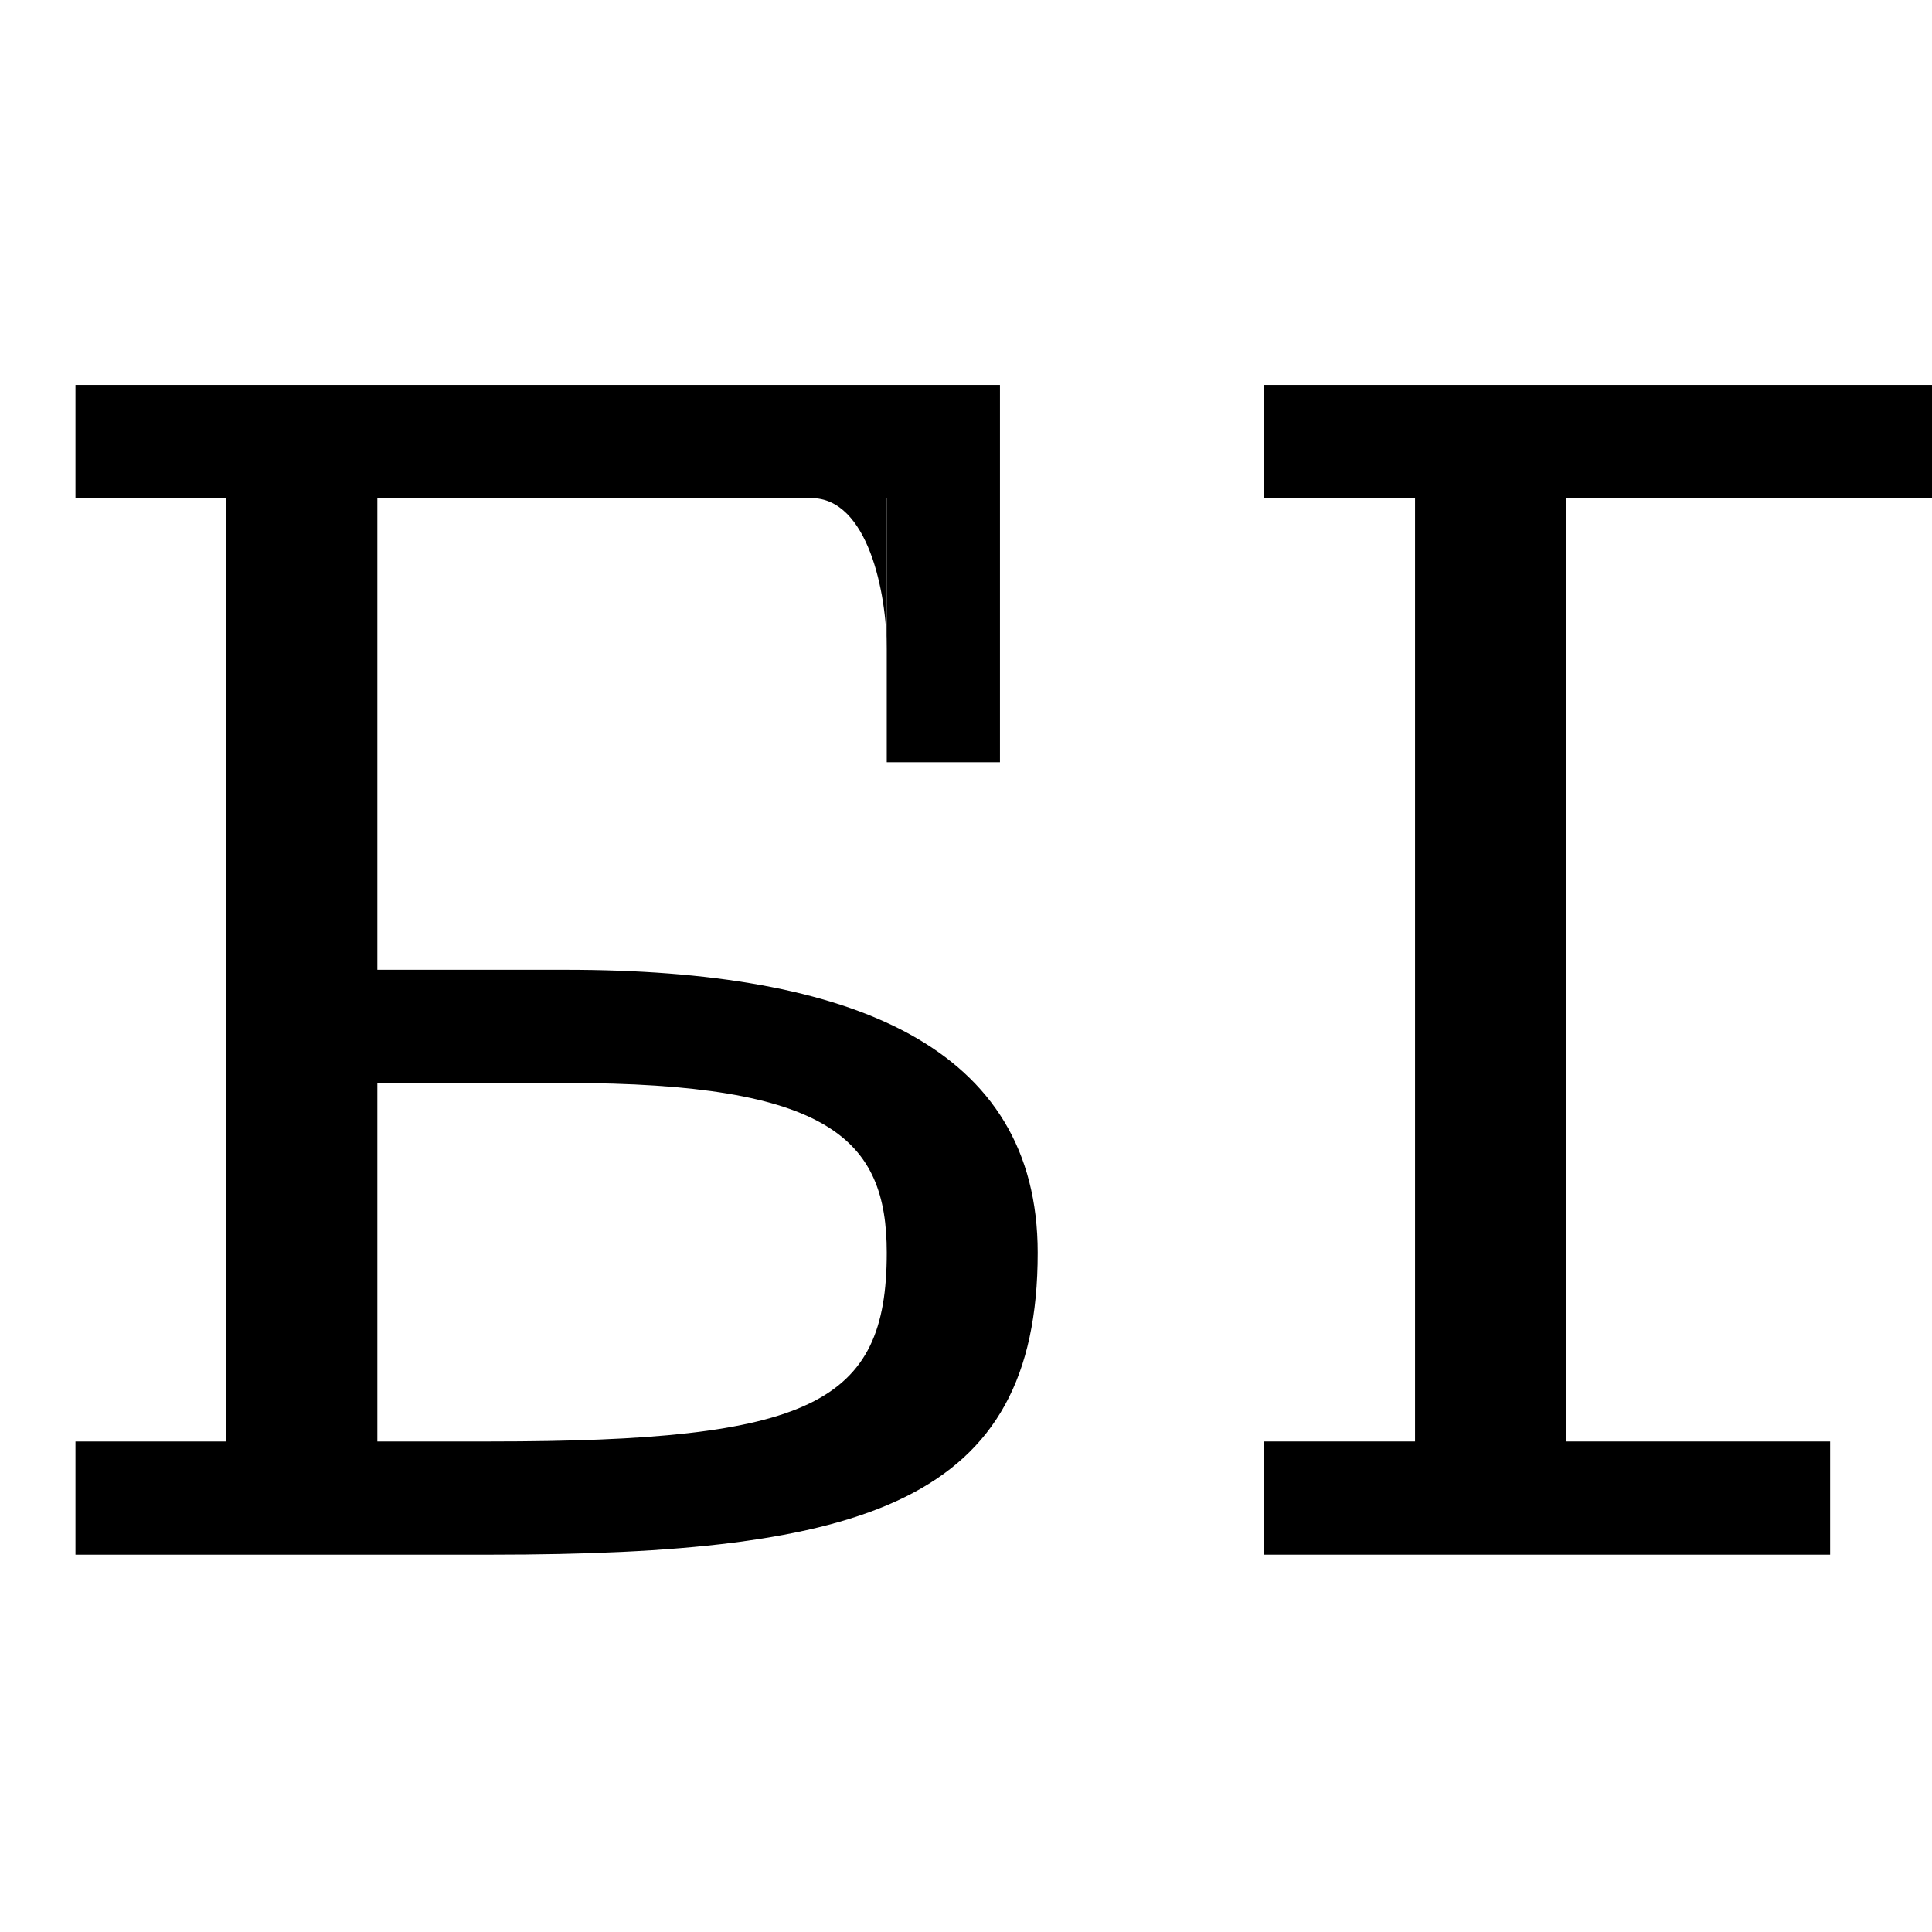 <?xml version="1.0" encoding="UTF-8" standalone="no"?>
<!-- Created with Inkscape (http://www.inkscape.org/) -->

<svg
   width="1024"
   height="1024"
   viewBox="0 0 1024 1024"
   version="1.1"
   id="svg8"
   inkscape:version="1.1.2 (b8e25be833, 2022-02-05)"
   sodipodi:docname="L Orelega Upper Cyrillic.svg"
   inkscape:export-filename="D:\Documents\Orelega\svg\Orelega cyrillic draft.png"
   inkscape:export-xdpi="24"
   inkscape:export-ydpi="24"
   xmlns:inkscape="http://www.inkscape.org/namespaces/inkscape"
   xmlns:sodipodi="http://sodipodi.sourceforge.net/DTD/sodipodi-0.dtd"
   xmlns:xlink="http://www.w3.org/1999/xlink"
   xmlns="http://www.w3.org/2000/svg"
   xmlns:svg="http://www.w3.org/2000/svg"
   xmlns:rdf="http://www.w3.org/1999/02/22-rdf-syntax-ns#"
   xmlns:cc="http://creativecommons.org/ns#"
   xmlns:dc="http://purl.org/dc/elements/1.1/">
  <defs
     id="defs2" />
  <sodipodi:namedview
     id="base"
     pagecolor="#ffffff"
     bordercolor="#666666"
     borderopacity="1.0"
     inkscape:pageopacity="0.0"
     inkscape:pageshadow="2"
     inkscape:zoom="0.088388348"
     inkscape:cx="8490.9382"
     inkscape:cy="271.529"
     inkscape:document-units="px"
     inkscape:current-layer="layer11"
     showgrid="true"
     units="px"
     inkscape:pagecheckerboard="false"
     borderlayer="true"
     gridtolerance="10"
     inkscape:snap-smooth-nodes="false"
     inkscape:snap-text-baseline="true"
     inkscape:snap-page="true"
     showguides="true"
     inkscape:guide-bbox="true"
     inkscape:object-nodes="true"
     inkscape:object-paths="false"
     inkscape:snap-global="true"
     inkscape:snap-intersection-paths="true"
     inkscape:lockguides="true"
     showborder="false"
     inkscape:window-width="1920"
     inkscape:window-height="1027"
     inkscape:window-x="-8"
     inkscape:window-y="-8"
     inkscape:window-maximized="1">
    <inkscape:grid
       type="xygrid"
       id="grid4131"
       empspacing="4"
       spacingx="10"
       spacingy="10"
       color="#ffffff"
       opacity="0.263"
       empcolor="#ffffff"
       empopacity="0.624" />
    <sodipodi:guide
       position="15825.17,820"
       orientation="0,1"
       id="guide979"
       inkscape:locked="true" />
    <sodipodi:guide
       position="13510,200"
       orientation="0,1"
       id="guide983"
       inkscape:locked="true" />
    <sodipodi:guide
       position="13120,120"
       orientation="0,1"
       id="guide985"
       inkscape:locked="true" />
    <sodipodi:guide
       position="0,40"
       orientation="0,1"
       id="guide987"
       inkscape:locked="true" />
    <sodipodi:guide
       position="2710,820"
       orientation="0,1"
       id="guide1028"
       inkscape:locked="true" />
    <sodipodi:guide
       position="0,0"
       orientation="0,1"
       id="guide1030"
       inkscape:locked="true" />
    <sodipodi:guide
       position="9460,660"
       orientation="0,1"
       id="guide1122"
       inkscape:locked="true" />
    <sodipodi:guide
       position="4810,860"
       orientation="0,1"
       id="guide1263"
       inkscape:locked="true" />
    <sodipodi:guide
       position="9200,520"
       orientation="0,1"
       id="guide1490"
       inkscape:locked="true" />
    <sodipodi:guide
       position="280,440"
       orientation="0,1"
       id="guide1871"
       inkscape:locked="true" />
    <sodipodi:guide
       position="7220,740"
       orientation="0.89,-0.455"
       id="guide2166"
       inkscape:locked="true" />
  </sodipodi:namedview>
  <g
     inkscape:groupmode="layer"
     id="layer11"
     inkscape:label="Orelega upper cyrillic light"
     style="display:inline">
    <rect
       style="display:inline;vector-effect:none;fill:#000000;fill-opacity:1;fill-rule:nonzero;stroke:none;stroke-width:4.039;stroke-linecap:butt;stroke-linejoin:round;stroke-miterlimit:4;stroke-dasharray:none;stroke-dashoffset:0;stroke-opacity:1;paint-order:stroke fill markers"
       id="rect2092-0"
       width="80"
       height="519.921"
       x="120"
       y="254" />
    <path
       sodipodi:nodetypes="ccsssccsssc"
       inkscape:connector-curvature="0"
       id="path2096-8"
       d="m 156.887,514 v 60 H 300 c 140,0 170,30 170,90 0,80 -40,100 -210,100 H 40 v 60 H 260 C 458.714,824 550,796.054 550,664 550,554.768 451.862,514 300,514 Z"
       style="display:inline;vector-effect:none;fill:#000000;fill-opacity:1;fill-rule:nonzero;stroke:none;stroke-width:9.238;stroke-linecap:round;stroke-linejoin:round;stroke-miterlimit:4;stroke-dasharray:none;stroke-dashoffset:0;stroke-opacity:1;paint-order:stroke fill markers" />
    <rect
       style="display:inline;vector-effect:none;fill:#000000;fill-opacity:1;fill-rule:nonzero;stroke:none;stroke-width:4.039;stroke-linecap:butt;stroke-linejoin:round;stroke-miterlimit:4;stroke-dasharray:none;stroke-dashoffset:0;stroke-opacity:1;paint-order:stroke fill markers"
       id="rect2092-0-4"
       width="80"
       height="519.921"
       x="7560"
       y="250" />
    <path
       sodipodi:nodetypes="csccscc"
       inkscape:connector-curvature="0"
       id="path2096-8-7"
       d="m 7809.306,524 c 0,80 -35.875,110 -130,110 h -80 v 60 h 80 c 111.21,0 210,-37.946 210,-170 z"
       style="display:inline;vector-effect:none;fill:#000000;fill-opacity:1;fill-rule:nonzero;stroke:none;stroke-width:9.238;stroke-linecap:round;stroke-linejoin:round;stroke-miterlimit:4;stroke-dasharray:none;stroke-dashoffset:0;stroke-opacity:1;paint-order:stroke fill markers" />
    <rect
       style="display:inline;vector-effect:none;fill:#000000;fill-opacity:1;fill-rule:nonzero;stroke:none;stroke-width:4.039;stroke-linecap:butt;stroke-linejoin:round;stroke-miterlimit:4;stroke-dasharray:none;stroke-dashoffset:0;stroke-opacity:1;paint-order:stroke fill markers"
       id="rect2164-9"
       width="80"
       height="519.921"
       x="750"
       y="254" />
    <path
       style="display:inline;vector-effect:none;fill:#000000;fill-opacity:1;fill-rule:nonzero;stroke:none;stroke-width:4;stroke-linecap:butt;stroke-linejoin:round;stroke-miterlimit:4;stroke-dasharray:none;stroke-dashoffset:0;stroke-opacity:1;paint-order:stroke fill markers"
       d="m 670,204 v 60 h 410 v 140 h 60 V 204 Z m 0,560 v 60 h 300 v -60 z"
       id="path2168-9"
       inkscape:connector-curvature="0"
       sodipodi:nodetypes="cccccccccccc" />
    <path
       style="display:inline;vector-effect:none;fill:#000000;fill-opacity:1;fill-rule:nonzero;stroke:none;stroke-width:9.238;stroke-linecap:round;stroke-linejoin:round;stroke-miterlimit:4;stroke-dasharray:none;stroke-dashoffset:0;stroke-opacity:1;paint-order:stroke fill markers"
       d="m 1040,264 c 30,0 40,50.186 40,80 v -80 z"
       id="path2177-7"
       inkscape:connector-curvature="0" />
    <rect
       style="display:inline;vector-effect:none;fill:#000000;fill-opacity:1;fill-rule:nonzero;stroke:none;stroke-width:4.039;stroke-linecap:butt;stroke-linejoin:round;stroke-miterlimit:4;stroke-dasharray:none;stroke-dashoffset:0;stroke-opacity:1;paint-order:stroke fill markers"
       id="rect2164-9-2"
       width="80"
       height="519.921"
       x="15860"
       y="254" />
    <path
       style="display:inline;vector-effect:none;fill:#000000;fill-opacity:1;fill-rule:nonzero;stroke:none;stroke-width:4;stroke-linecap:butt;stroke-linejoin:round;stroke-miterlimit:4;stroke-dasharray:none;stroke-dashoffset:0;stroke-opacity:1;paint-order:stroke fill markers"
       d="m 15780,764 v 60 h 300 v -60 z"
       id="path6431" />
    <path
       style="display:inline;vector-effect:none;fill:#000000;fill-opacity:1;fill-rule:nonzero;stroke:none;stroke-width:4;stroke-linecap:butt;stroke-linejoin:round;stroke-miterlimit:4;stroke-dasharray:none;stroke-dashoffset:0;stroke-opacity:1;paint-order:stroke fill markers"
       d="m 15780,264 v -60 h 410 v -140 h 60 v 200 z"
       id="path2168-9-9" />
    <path
       style="display:inline;vector-effect:none;fill:#000000;fill-opacity:1;fill-rule:nonzero;stroke:none;stroke-width:9.238;stroke-linecap:round;stroke-linejoin:round;stroke-miterlimit:4;stroke-dasharray:none;stroke-dashoffset:0;stroke-opacity:1;paint-order:stroke fill markers"
       d="m 16150,204 c 30,0 40,-50.186 40,-80 v 80 z"
       id="path2177-7-3"
       inkscape:connector-curvature="0" />
    <rect
       y="264"
       x="1680"
       height="519.921"
       width="80"
       id="rect2359-0"
       style="display:inline;vector-effect:none;fill:#000000;fill-opacity:1;fill-rule:nonzero;stroke:none;stroke-width:4.039;stroke-linecap:butt;stroke-linejoin:round;stroke-miterlimit:4;stroke-dasharray:none;stroke-dashoffset:0;stroke-opacity:1;paint-order:stroke fill markers" />
    <path
       sodipodi:nodetypes="cccccccccccccc"
       inkscape:connector-curvature="0"
       id="path2361-3"
       d="m 1250,764 v 180 h 60 V 824 h 480 v 120 h 60 V 764 Z m 70,-560 v 60 h 440 v -60 z"
       style="display:inline;vector-effect:none;fill:#000000;fill-opacity:1;fill-rule:nonzero;stroke:none;stroke-width:4;stroke-linecap:butt;stroke-linejoin:round;stroke-miterlimit:4;stroke-dasharray:none;stroke-dashoffset:0;stroke-opacity:1;paint-order:stroke fill markers" />
    <path
       id="path2363-5"
       d="m 1750,824 c 30,0 40,50.186 40,80 v -80 z"
       style="display:inline;vector-effect:none;fill:#000000;fill-opacity:1;fill-rule:nonzero;stroke:none;stroke-width:9.238;stroke-linecap:round;stroke-linejoin:round;stroke-miterlimit:4;stroke-dasharray:none;stroke-dashoffset:0;stroke-opacity:1;paint-order:stroke fill markers"
       inkscape:connector-curvature="0"
       sodipodi:nodetypes="cccc" />
    <path
       sodipodi:nodetypes="ccccc"
       inkscape:connector-curvature="0"
       id="path2361-3-9"
       d="m 8640,824 v 120 h 60 V 764 Z"
       style="display:inline;vector-effect:none;fill:#000000;fill-opacity:1;fill-rule:nonzero;stroke:none;stroke-width:4;stroke-linecap:butt;stroke-linejoin:round;stroke-miterlimit:4;stroke-dasharray:none;stroke-dashoffset:0;stroke-opacity:1;paint-order:stroke fill markers" />
    <path
       id="path2363-5-3"
       d="m 8600,824 c 30,0 40,50.186 40,80 v -80 z"
       style="display:inline;vector-effect:none;fill:#000000;fill-opacity:1;fill-rule:nonzero;stroke:none;stroke-width:9.238;stroke-linecap:round;stroke-linejoin:round;stroke-miterlimit:4;stroke-dasharray:none;stroke-dashoffset:0;stroke-opacity:1;paint-order:stroke fill markers"
       inkscape:connector-curvature="0"
       sodipodi:nodetypes="cccc" />
    <path
       sodipodi:nodetypes="cccc"
       inkscape:connector-curvature="0"
       style="display:inline;vector-effect:none;fill:#000000;fill-opacity:1;fill-rule:nonzero;stroke:none;stroke-width:9.238;stroke-linecap:round;stroke-linejoin:round;stroke-miterlimit:4;stroke-dasharray:none;stroke-dashoffset:0;stroke-opacity:1;paint-order:stroke fill markers"
       d="m 1350,824 c -30,0 -40,50.186 -40,80 v -80 z"
       id="path2365-2" />
    <path
       style="display:inline;vector-effect:none;fill:#000000;fill-opacity:1;fill-rule:nonzero;stroke:none;stroke-width:4;stroke-linecap:butt;stroke-linejoin:round;stroke-miterlimit:4;stroke-dasharray:none;stroke-dashoffset:0;stroke-opacity:1;paint-order:stroke fill markers"
       d="m 40,204 v 60 h 430 v 140 h 60 V 204 Z"
       id="path21200"
       inkscape:connector-curvature="0"
       sodipodi:nodetypes="ccccccc" />
    <rect
       style="display:inline;vector-effect:none;fill:#000000;fill-opacity:1;fill-rule:nonzero;stroke:none;stroke-width:4.039;stroke-linecap:butt;stroke-linejoin:round;stroke-miterlimit:4;stroke-dasharray:none;stroke-dashoffset:0;stroke-opacity:1;paint-order:stroke fill markers"
       id="rect2092-0-8"
       width="80"
       height="519.921"
       x="12120"
       y="254" />
    <path
       sodipodi:nodetypes="ccsssccsssc"
       inkscape:connector-curvature="0"
       id="path2096-8-0"
       d="m 12156.887,514 v 60 H 12300 c 140,0 170,30 170,90 0,80 -40,100 -210,100 h -220 v 60 h 220 c 198.714,0 290,-27.946 290,-160 0,-109.232 -98.138,-150 -250,-150 z"
       style="display:inline;vector-effect:none;fill:#000000;fill-opacity:1;fill-rule:nonzero;stroke:none;stroke-width:9.238;stroke-linecap:round;stroke-linejoin:round;stroke-miterlimit:4;stroke-dasharray:none;stroke-dashoffset:0;stroke-opacity:1;paint-order:stroke fill markers" />
    <path
       style="display:inline;vector-effect:none;fill:#000000;fill-opacity:1;fill-rule:nonzero;stroke:none;stroke-width:4;stroke-linecap:butt;stroke-linejoin:round;stroke-miterlimit:4;stroke-dasharray:none;stroke-dashoffset:0;stroke-opacity:1;paint-order:stroke fill markers"
       d="m 12300,204 v 60 h -340 v 140 h -60 V 204 Z"
       id="path21200-6"
       inkscape:connector-curvature="0"
       sodipodi:nodetypes="ccccccc" />
    <path
       style="display:inline;vector-effect:none;fill:#000000;fill-opacity:1;fill-rule:nonzero;stroke:none;stroke-width:9.238;stroke-linecap:round;stroke-linejoin:round;stroke-miterlimit:4;stroke-dasharray:none;stroke-dashoffset:0;stroke-opacity:1;paint-order:stroke fill markers"
       d="m 430,264 c 30,0 40,50.186 40,80 v -80 z"
       id="path21202"
       inkscape:connector-curvature="0"
       sodipodi:nodetypes="cccc" />
    <path
       style="display:inline;vector-effect:none;fill:#000000;fill-opacity:1;fill-rule:nonzero;stroke:none;stroke-width:9.238;stroke-linecap:round;stroke-linejoin:round;stroke-miterlimit:4;stroke-dasharray:none;stroke-dashoffset:0;stroke-opacity:1;paint-order:stroke fill markers"
       d="m 12000,264 c -30,0 -40,50.186 -40,80 v -80 z"
       id="path21202-1"
       inkscape:connector-curvature="0"
       sodipodi:nodetypes="cccc" />
    <path
       style="display:inline;vector-effect:none;fill:#000000;fill-opacity:1;fill-rule:nonzero;stroke:none;stroke-width:9.238;stroke-linecap:round;stroke-linejoin:round;stroke-miterlimit:4;stroke-dasharray:none;stroke-dashoffset:0;stroke-opacity:1;paint-order:stroke fill markers"
       d="m 1398,764 c 48.744,-101.015 62,-184 62,-340 V 264 h -60 v 160 c 0,136 -20,236 -72,340 z"
       id="path1560-6-7"
       inkscape:connector-curvature="0"
       sodipodi:nodetypes="csccscc" />
    <g
       id="g24205">
      <path
         style="display:inline;vector-effect:none;fill:#000000;fill-opacity:1;fill-rule:nonzero;stroke:none;stroke-width:10.721;stroke-linecap:round;stroke-linejoin:round;stroke-miterlimit:4;stroke-dasharray:none;stroke-dashoffset:0;stroke-opacity:1;paint-order:stroke fill markers"
         d="m 2480,514 v 60 h 120 v -60 z"
         id="path1123-1-4-5"
         inkscape:connector-curvature="0"
         sodipodi:nodetypes="ccccc" />
      <path
         style="display:inline;vector-effect:none;fill:#000000;fill-opacity:1;fill-rule:nonzero;stroke:none;stroke-width:8;stroke-linecap:round;stroke-linejoin:round;stroke-miterlimit:4;stroke-dasharray:none;stroke-dashoffset:0;stroke-opacity:1;paint-order:stroke fill markers"
         d="m 2600,534 c 70,0 140.706,20.672 170,130 22.52,84.047 30,110 46.875,110 33.125,0 43.125,-31.081 52.603,-110 L 2920,669.168 C 2910.625,759.168 2890,834 2808.75,834 2740,834 2711.855,782.884 2680,664 c -17.149,-64 -70,-90 -120,-90"
         id="path1854-3-5"
         inkscape:connector-curvature="0"
         sodipodi:nodetypes="cssccssc" />
      <path
         style="display:inline;vector-effect:none;fill:#000000;fill-opacity:1;fill-rule:nonzero;stroke:none;stroke-width:8;stroke-linecap:round;stroke-linejoin:round;stroke-miterlimit:4;stroke-dasharray:none;stroke-dashoffset:0;stroke-opacity:1;paint-order:stroke fill markers"
         d="m 2932.995,364 c 0,-79.869 -22.994,-120.794 -56.948,-142.98 C 2850.001,204 2820,194 2770,194 c -20,0 -59.592,8.913 -80,30 -25.075,25.909 -40.364,62.406 -50,122.1 C 2620,470 2590,514 2540,514 l 30,40 c 80,0 120,-64 140,-207.9 9.123,-65.637 45.579,-91.1 77.112,-91.1 49.425,0 82.888,25 76.888,65.1 l -20,156 c 39.449,0 88.995,-26.1 88.995,-112.1 z"
         id="path1751-3-3"
         inkscape:connector-curvature="0"
         sodipodi:nodetypes="sssssccssccs" />
      <circle
         id="circle2127-1"
         style="display:inline;vector-effect:none;fill:#000000;fill-opacity:1;fill-rule:nonzero;stroke:none;stroke-width:8;stroke-linecap:round;stroke-linejoin:round;stroke-miterlimit:4;stroke-dasharray:none;stroke-dashoffset:0;stroke-opacity:1;paint-order:stroke fill markers"
         cx="2844"
         cy="396.1"
         r="80" />
    </g>
    <circle
       id="circle1547-8"
       style="display:inline;vector-effect:none;fill:#000000;fill-opacity:1;fill-rule:nonzero;stroke:none;stroke-width:8;stroke-linecap:round;stroke-linejoin:round;stroke-miterlimit:4;stroke-dasharray:none;stroke-dashoffset:0;stroke-opacity:1;paint-order:stroke fill markers"
       cx="3160"
       cy="394"
       r="80" />
    <path
       style="display:inline;vector-effect:none;fill:#000000;fill-opacity:1;fill-rule:nonzero;stroke:none;stroke-width:8;stroke-linecap:round;stroke-linejoin:round;stroke-miterlimit:4;stroke-dasharray:none;stroke-dashoffset:0;stroke-opacity:1;paint-order:stroke fill markers"
       d="M 3090.718,434 C 3036.447,340 3110,194 3280,194 c 160,0 210,86 210,200 0,96 -96,156 -186,156 l -74,-36 c 140,0 180,-60 180,-120 0,-104 -50,-140 -140,-140 -60,0 -130,50 -130,90"
       id="path1549-6"
       inkscape:connector-curvature="0"
       sodipodi:nodetypes="cssccssc" />
    <rect
       style="display:inline;vector-effect:none;fill:#000000;fill-opacity:1;fill-rule:nonzero;stroke:none;stroke-width:3.919;stroke-linecap:butt;stroke-linejoin:round;stroke-miterlimit:4;stroke-dasharray:none;stroke-dashoffset:0;stroke-opacity:1;paint-order:stroke fill markers"
       id="rect2181-9"
       width="240"
       height="60"
       x="3640"
       y="204" />
    <rect
       style="display:inline;vector-effect:none;fill:#000000;fill-opacity:1;fill-rule:nonzero;stroke:none;stroke-width:3.919;stroke-linecap:butt;stroke-linejoin:round;stroke-miterlimit:4;stroke-dasharray:none;stroke-dashoffset:0;stroke-opacity:1;paint-order:stroke fill markers"
       id="rect2181-9-5"
       width="240"
       height="60"
       x="7480"
       y="204" />
    <rect
       style="display:inline;vector-effect:none;fill:#000000;fill-opacity:1;fill-rule:nonzero;stroke:none;stroke-width:4;stroke-linecap:butt;stroke-linejoin:round;stroke-miterlimit:4;stroke-dasharray:none;stroke-dashoffset:0;stroke-opacity:1;paint-order:stroke fill markers"
       id="rect2189-9"
       width="80"
       height="500"
       x="4100"
       y="264" />
    <rect
       style="display:inline;vector-effect:none;fill:#000000;fill-opacity:1;fill-rule:nonzero;stroke:none;stroke-width:3.919;stroke-linecap:butt;stroke-linejoin:round;stroke-miterlimit:4;stroke-dasharray:none;stroke-dashoffset:0;stroke-opacity:1;paint-order:stroke fill markers"
       id="rect2191-6"
       width="160"
       height="60"
       x="4100"
       y="204" />
    <rect
       style="display:inline;vector-effect:none;fill:#000000;fill-opacity:1;fill-rule:nonzero;stroke:none;stroke-width:3.919;stroke-linecap:butt;stroke-linejoin:round;stroke-miterlimit:4;stroke-dasharray:none;stroke-dashoffset:0;stroke-opacity:1;paint-order:stroke fill markers"
       id="rect2193-1"
       width="240"
       height="60"
       x="4020"
       y="764" />
    <circle
       transform="scale(1,-1)"
       r="80"
       cy="-674"
       cx="3160"
       style="display:inline;vector-effect:none;fill:#000000;fill-opacity:1;fill-rule:nonzero;stroke:none;stroke-width:8;stroke-linecap:round;stroke-linejoin:round;stroke-miterlimit:4;stroke-dasharray:none;stroke-dashoffset:0;stroke-opacity:1;paint-order:stroke fill markers"
       id="circle1551-8" />
    <path
       sodipodi:nodetypes="csscccssc"
       inkscape:connector-curvature="0"
       id="path1553-5"
       d="M 3090.718,634 C 3035.292,730 3110,834 3280,834 c 150,0 220,-54 220,-168 0,-100 -70,-136 -190,-136 l -80,-16 v 60 c 130,0 190,22 190,92 0,90 -77.891,108 -150,108 -80,0 -130,-24 -130,-74"
       style="display:inline;vector-effect:none;fill:#000000;fill-opacity:1;fill-rule:nonzero;stroke:none;stroke-width:8;stroke-linecap:round;stroke-linejoin:round;stroke-miterlimit:4;stroke-dasharray:none;stroke-dashoffset:0;stroke-opacity:1;paint-order:stroke fill markers" />
    <rect
       y="264"
       x="2440"
       height="500"
       width="80"
       id="rect2195-9"
       style="display:inline;vector-effect:none;fill:#000000;fill-opacity:1;fill-rule:nonzero;stroke:none;stroke-width:4;stroke-linecap:butt;stroke-linejoin:round;stroke-miterlimit:4;stroke-dasharray:none;stroke-dashoffset:0;stroke-opacity:1;paint-order:stroke fill markers" />
    <rect
       y="204"
       x="2370"
       height="60"
       width="220"
       id="rect2197-5"
       style="display:inline;vector-effect:none;fill:#000000;fill-opacity:1;fill-rule:nonzero;stroke:none;stroke-width:3.919;stroke-linecap:butt;stroke-linejoin:round;stroke-miterlimit:4;stroke-dasharray:none;stroke-dashoffset:0;stroke-opacity:1;paint-order:stroke fill markers" />
    <rect
       y="764"
       x="2360"
       height="60"
       width="240"
       id="rect2199-1"
       style="display:inline;vector-effect:none;fill:#000000;fill-opacity:1;fill-rule:nonzero;stroke:none;stroke-width:3.919;stroke-linecap:butt;stroke-linejoin:round;stroke-miterlimit:4;stroke-dasharray:none;stroke-dashoffset:0;stroke-opacity:1;paint-order:stroke fill markers" />
    <use
       x="0"
       y="0"
       xlink:href="#g24205"
       id="use24207"
       transform="matrix(-1,0,0,1,4952.995,0)"
       width="100%"
       height="100%" />
    <rect
       style="display:inline;vector-effect:none;fill:#000000;fill-opacity:1;fill-rule:nonzero;stroke:none;stroke-width:4;stroke-linecap:butt;stroke-linejoin:round;stroke-miterlimit:4;stroke-dasharray:none;stroke-dashoffset:0;stroke-opacity:1;paint-order:stroke fill markers"
       id="rect25544"
       width="80"
       height="500"
       x="-3800"
       y="-764"
       transform="scale(-1)" />
    <rect
       style="display:inline;vector-effect:none;fill:#000000;fill-opacity:1;fill-rule:nonzero;stroke:none;stroke-width:3.919;stroke-linecap:butt;stroke-linejoin:round;stroke-miterlimit:4;stroke-dasharray:none;stroke-dashoffset:0;stroke-opacity:1;paint-order:stroke fill markers"
       id="rect25546"
       width="160"
       height="60"
       x="-3800"
       y="-824"
       transform="scale(-1)" />
    <rect
       style="display:inline;vector-effect:none;fill:#000000;fill-opacity:1;fill-rule:nonzero;stroke:none;stroke-width:4.773;stroke-linecap:butt;stroke-linejoin:round;stroke-miterlimit:4;stroke-dasharray:none;stroke-dashoffset:0;stroke-opacity:1;paint-order:stroke fill markers"
       id="rect25548"
       width="80"
       height="711.969"
       x="4200.161"
       y="234.261"
       transform="matrix(1,0,-0.492,0.871,0,0)" />
    <use
       x="0"
       y="0"
       xlink:href="#g24205"
       id="use25712"
       transform="translate(2040)"
       width="100%"
       height="100%" />
    <rect
       y="264"
       x="4480"
       height="500"
       width="80"
       id="rect25750"
       style="display:inline;vector-effect:none;fill:#000000;fill-opacity:1;fill-rule:nonzero;stroke:none;stroke-width:4;stroke-linecap:butt;stroke-linejoin:round;stroke-miterlimit:4;stroke-dasharray:none;stroke-dashoffset:0;stroke-opacity:1;paint-order:stroke fill markers" />
    <rect
       y="204"
       x="4410"
       height="60"
       width="220"
       id="rect25752"
       style="display:inline;vector-effect:none;fill:#000000;fill-opacity:1;fill-rule:nonzero;stroke:none;stroke-width:3.919;stroke-linecap:butt;stroke-linejoin:round;stroke-miterlimit:4;stroke-dasharray:none;stroke-dashoffset:0;stroke-opacity:1;paint-order:stroke fill markers" />
    <rect
       y="764"
       x="4400"
       height="60"
       width="240"
       id="rect25754"
       style="display:inline;vector-effect:none;fill:#000000;fill-opacity:1;fill-rule:nonzero;stroke:none;stroke-width:3.919;stroke-linecap:butt;stroke-linejoin:round;stroke-miterlimit:4;stroke-dasharray:none;stroke-dashoffset:0;stroke-opacity:1;paint-order:stroke fill markers" />
    <path
       style="display:inline;vector-effect:none;fill:#000000;fill-opacity:1;fill-rule:nonzero;stroke:none;stroke-width:4;stroke-linecap:round;stroke-linejoin:round;stroke-miterlimit:4;stroke-dasharray:none;stroke-dashoffset:0;stroke-opacity:1;paint-order:stroke fill markers"
       d="m 5340,264 v 240 c 0,216 -30,270 -102,270 -50,0 -58,-34 -58,-70 l 10,-40 -36.569,-56.569 C 5130,630.863 5119.421,664 5120,704 c 1.304,90 47.322,130 120,130 120,0 160,-84 160,-330 V 264 Z"
       id="rect2024-3-9-2"
       inkscape:connector-curvature="0"
       sodipodi:nodetypes="csscccssscc" />
    <path
       style="display:inline;vector-effect:none;fill:#000000;fill-opacity:1;fill-rule:nonzero;stroke:none;stroke-width:9.238;stroke-linecap:round;stroke-linejoin:round;stroke-miterlimit:4;stroke-dasharray:none;stroke-dashoffset:0;stroke-opacity:1;paint-order:stroke fill markers"
       d="m 5240,204 v 60 h 340 v 500 h -80 v 60 h 240 v -60 h -80 V 264 h 80 v -60 z"
       id="path2079-9"
       inkscape:connector-curvature="0"
       sodipodi:nodetypes="ccccccccccccc" />
    <circle
       transform="scale(-1)"
       id="path1116-4-55-8"
       style="display:inline;vector-effect:none;fill:#000000;fill-opacity:1;fill-rule:nonzero;stroke:none;stroke-width:9.143;stroke-linecap:round;stroke-linejoin:round;stroke-miterlimit:4;stroke-dasharray:none;stroke-dashoffset:0;stroke-opacity:1;paint-order:stroke fill markers"
       cx="-5210"
       cy="-664"
       r="80" />
    <path
       id="path26373"
       style="display:inline;vector-effect:none;fill:#000000;fill-opacity:1;fill-rule:nonzero;stroke:none;stroke-width:9.238;stroke-linecap:round;stroke-linejoin:round;stroke-miterlimit:4;stroke-dasharray:none;stroke-dashoffset:0;stroke-opacity:1;paint-order:stroke fill markers"
       d="m 5880,204 v 60 h 80 v 500 h -80 v 60 h 240 v -60 h -80 V 264 h 300 v 500 h -80 v 60 h 240 v -60 h -80 V 264 h 80 v -60 z" />
    <path
       sodipodi:nodetypes="ccccc"
       inkscape:connector-curvature="0"
       style="display:inline;vector-effect:none;fill:#000000;fill-opacity:1;fill-rule:nonzero;stroke:none;stroke-width:8;stroke-linecap:round;stroke-linejoin:round;stroke-miterlimit:4;stroke-dasharray:none;stroke-dashoffset:0;stroke-opacity:1;paint-order:stroke fill markers"
       d="m 6947.859,684 53.556,-64.107 -175.193,-355.893 h -98 z"
       id="path2502-7" />
    <rect
       style="display:inline;vector-effect:none;fill:#000000;fill-opacity:1;fill-rule:nonzero;stroke:none;stroke-width:4;stroke-linecap:butt;stroke-linejoin:round;stroke-miterlimit:4;stroke-dasharray:none;stroke-dashoffset:0;stroke-opacity:1;paint-order:stroke fill markers"
       id="rect2504-5"
       width="240"
       height="60"
       x="6684.222"
       y="204" />
    <path
       id="path2506-1"
       style="display:inline;vector-effect:none;fill:#000000;fill-opacity:1;fill-rule:nonzero;stroke:none;stroke-width:8;stroke-linecap:round;stroke-linejoin:round;stroke-miterlimit:4;stroke-dasharray:none;stroke-dashoffset:0;stroke-opacity:1;paint-order:stroke fill markers"
       d="M 6761.337,687.865 6714.719,624 c -12.609,21.838 -21.925,46.794 -21.925,81.874 0,83.486 66.175,128.087 135.297,128.087 83.485,0 135.891,-49.058 238.575,-249.961 l 163.557,-320 h -78.459 l -130.981,273.34 c -94.456,197.117 -139,237.068 -190.81,237.068 -46.961,0 -80.569,-37.142 -68.637,-86.543 z"
       sodipodi:nodetypes="ccsssccssc" />
    <circle
       style="display:inline;vector-effect:none;fill:#000000;fill-opacity:1;fill-rule:nonzero;stroke:none;stroke-width:9.143;stroke-linecap:round;stroke-linejoin:round;stroke-miterlimit:4;stroke-dasharray:none;stroke-dashoffset:0;stroke-opacity:1;paint-order:stroke fill markers"
       id="circle2161-1"
       transform="scale(-1)"
       inkscape:transform-center-y="-5.4101763"
       cx="-6784"
       cy="-664"
       r="80" />
    <rect
       transform="scale(-1)"
       y="-264"
       x="-7274.222"
       height="60"
       width="200"
       id="rect2508-6"
       style="display:inline;vector-effect:none;fill:#000000;fill-opacity:1;fill-rule:nonzero;stroke:none;stroke-width:4;stroke-linecap:butt;stroke-linejoin:round;stroke-miterlimit:4;stroke-dasharray:none;stroke-dashoffset:0;stroke-opacity:1;paint-order:stroke fill markers" />
    <rect
       style="display:inline;vector-effect:none;fill:#000000;fill-opacity:1;fill-rule:nonzero;stroke:none;stroke-width:3.919;stroke-linecap:butt;stroke-linejoin:round;stroke-miterlimit:4;stroke-dasharray:none;stroke-dashoffset:0;stroke-opacity:1;paint-order:stroke fill markers"
       id="rect29826"
       width="240"
       height="60"
       x="7480"
       y="764" />
    <use
       x="0"
       y="0"
       xlink:href="#path2096-8-7"
       id="use30017"
       transform="matrix(1,0,0,-1,0,1048)"
       width="100%"
       height="100%" />
    <use
       x="0"
       y="0"
       xlink:href="#path2096-8-7"
       id="use30037"
       transform="rotate(180,7599.306,524)"
       width="100%"
       height="100%" />
    <use
       x="0"
       y="0"
       xlink:href="#path2096-8-7"
       id="use30039"
       transform="matrix(-1,0,0,1,15198.611,0)"
       width="100%"
       height="100%" />
    <path
       id="path30230"
       style="display:inline;vector-effect:none;fill:#000000;fill-opacity:1;fill-rule:nonzero;stroke:none;stroke-width:9.238;stroke-linecap:round;stroke-linejoin:round;stroke-miterlimit:4;stroke-dasharray:none;stroke-dashoffset:0;stroke-opacity:1;paint-order:stroke fill markers"
       d="m 8080,824 v -60 h 80 V 264 h -80 v -60 h 240 v 60 h -80 v 500 h 300 V 264 h -80 v -60 h 240 v 60 h -80 v 500 h 80 l -33.032,60 z"
       sodipodi:nodetypes="ccccccccccccccccccccc" />
    <path
       id="path1497-3-3-7"
       style="display:inline;vector-effect:none;fill:#000000;fill-opacity:1;fill-rule:nonzero;stroke:none;stroke-width:9.143;stroke-linecap:round;stroke-linejoin:round;stroke-miterlimit:4;stroke-dasharray:none;stroke-dashoffset:0;stroke-opacity:1;paint-order:stroke fill markers"
       d="m 9220,204 v 60 h 80 v 500 h -80 v 60 h 240 v -60 h -80 v -500 h 80 v -60 z"
       sodipodi:nodetypes="ccccccccccccc" />
    <path
       id="rect13332-1-3-2"
       style="display:inline;vector-effect:none;fill:#000000;fill-opacity:1;fill-rule:nonzero;stroke:none;stroke-width:4;stroke-linecap:round;stroke-linejoin:round;stroke-miterlimit:4;stroke-dasharray:none;stroke-dashoffset:0;stroke-opacity:1;paint-order:stroke fill markers"
       d="m 8840,204 v 60 h 80 V 440 c 0,130 60,210 190,210 C 9230,650 9300,570 9330,446 l -30,-50 C 9270,520 9220,584 9120,584 9050,584 9000,540 9000,440 V 264 h 80 v -60 z"
       sodipodi:nodetypes="cccssccsscccc" />
    <path
       id="path1497-3-3-7-9"
       style="display:inline;vector-effect:none;fill:#000000;fill-opacity:1;fill-rule:nonzero;stroke:none;stroke-width:9.143;stroke-linecap:round;stroke-linejoin:round;stroke-miterlimit:4;stroke-dasharray:none;stroke-dashoffset:0;stroke-opacity:1;paint-order:stroke fill markers"
       d="m 14480,824 v -60 h -80 V 264 h 80 v -60 h -240 v 60 h 80 v 500 h -80 v 60 z"
       sodipodi:nodetypes="ccccccccccccc" />
    <path
       id="rect13332-1-3-2-4"
       style="display:inline;vector-effect:none;fill:#000000;fill-opacity:1;fill-rule:nonzero;stroke:none;stroke-width:4;stroke-linecap:round;stroke-linejoin:round;stroke-miterlimit:4;stroke-dasharray:none;stroke-dashoffset:0;stroke-opacity:1;paint-order:stroke fill markers"
       d="m 14860,824 v -60 h -80 V 648 c 0,-130 -60,-210 -190,-210 -120,-3e-5 -190,80 -220,204 l 30,50 c 30,-124 80,-188 180,-188 70,0 120,44 120,144 V 764 h -80 v 60 z"
       sodipodi:nodetypes="cccssccsscccc" />
    <path
       sodipodi:nodetypes="ccccc"
       inkscape:connector-curvature="0"
       id="path33122"
       d="m 11740,824 v 120 h 60 V 764 Z"
       style="display:inline;vector-effect:none;fill:#000000;fill-opacity:1;fill-rule:nonzero;stroke:none;stroke-width:4;stroke-linecap:butt;stroke-linejoin:round;stroke-miterlimit:4;stroke-dasharray:none;stroke-dashoffset:0;stroke-opacity:1;paint-order:stroke fill markers" />
    <path
       id="path33124"
       d="m 11700,824 c 30,0 40,50.186 40,80 v -80 z"
       style="display:inline;vector-effect:none;fill:#000000;fill-opacity:1;fill-rule:nonzero;stroke:none;stroke-width:9.238;stroke-linecap:round;stroke-linejoin:round;stroke-miterlimit:4;stroke-dasharray:none;stroke-dashoffset:0;stroke-opacity:1;paint-order:stroke fill markers"
       inkscape:connector-curvature="0"
       sodipodi:nodetypes="cccc" />
    <path
       id="path33126"
       style="display:inline;vector-effect:none;fill:#000000;fill-opacity:1;fill-rule:nonzero;stroke:none;stroke-width:9.238;stroke-linecap:round;stroke-linejoin:round;stroke-miterlimit:4;stroke-dasharray:none;stroke-dashoffset:0;stroke-opacity:1;paint-order:stroke fill markers"
       d="m 10840,204 v 60 h 80 v 500 h -80 v 60 h 926.969 L 11800,764 h -80 V 264 h 80 v -60 h -240 v 60 h 80 v 500 h -280 V 264 h 80 v -60 h -240 v 60 h 80 v 500 h -280 V 264 h 80 v -60 z" />
    <path
       id="path33501"
       style="display:inline;vector-effect:none;fill:#000000;fill-opacity:1;fill-rule:nonzero;stroke:none;stroke-width:9.238;stroke-linecap:round;stroke-linejoin:round;stroke-miterlimit:4;stroke-dasharray:none;stroke-dashoffset:0;stroke-opacity:1;paint-order:stroke fill markers"
       d="m 9660,204 v 60 h 80 v 500 h -80 v 60 h 960 v -60 h -80 V 264 h 80 v -60 h -240 v 60 h 80 v 500 h -280 V 264 h 80 v -60 h -240 v 60 h 80 V 764 H 9820 V 264 h 80 v -60 z"
       sodipodi:nodetypes="ccccccccccccccccccccccccccccc" />
    <rect
       style="display:inline;vector-effect:none;fill:#000000;fill-opacity:1;fill-rule:nonzero;stroke:none;stroke-width:4.039;stroke-linecap:butt;stroke-linejoin:round;stroke-miterlimit:4;stroke-dasharray:none;stroke-dashoffset:0;stroke-opacity:1;paint-order:stroke fill markers"
       id="rect34358"
       width="80"
       height="519.921"
       x="12800"
       y="254" />
    <path
       sodipodi:nodetypes="ccsssccsssc"
       inkscape:connector-curvature="0"
       id="path34360"
       d="m 12836.887,514 v 60 H 12980 c 130,0 150,30 150,90 0,80 -30,100 -190,100 h -220 v 60 h 220 c 190,0 270,-27.946 270,-160 0,-109.232 -80,-150 -230,-150 z"
       style="display:inline;vector-effect:none;fill:#000000;fill-opacity:1;fill-rule:nonzero;stroke:none;stroke-width:9.238;stroke-linecap:round;stroke-linejoin:round;stroke-miterlimit:4;stroke-dasharray:none;stroke-dashoffset:0;stroke-opacity:1;paint-order:stroke fill markers" />
    <path
       id="path34362"
       style="display:inline;vector-effect:none;fill:#000000;fill-opacity:1;fill-rule:nonzero;stroke:none;stroke-width:4;stroke-linecap:butt;stroke-linejoin:round;stroke-miterlimit:4;stroke-dasharray:none;stroke-dashoffset:0;stroke-opacity:1;paint-order:stroke fill markers"
       d="m 12720,204 v 60 h 260 v -60 z"
       sodipodi:nodetypes="ccccc" />
    <rect
       y="264"
       x="13360"
       height="500"
       width="80"
       id="rect2195-6"
       style="display:inline;vector-effect:none;fill:#000000;fill-opacity:1;fill-rule:nonzero;stroke:none;stroke-width:4;stroke-linecap:butt;stroke-linejoin:round;stroke-miterlimit:4;stroke-dasharray:none;stroke-dashoffset:0;stroke-opacity:1;paint-order:stroke fill markers" />
    <rect
       y="204"
       x="13280"
       height="60"
       width="240"
       id="rect2197-1"
       style="display:inline;vector-effect:none;fill:#000000;fill-opacity:1;fill-rule:nonzero;stroke:none;stroke-width:3.919;stroke-linecap:butt;stroke-linejoin:round;stroke-miterlimit:4;stroke-dasharray:none;stroke-dashoffset:0;stroke-opacity:1;paint-order:stroke fill markers" />
    <rect
       y="764"
       x="13280"
       height="60"
       width="240"
       id="rect2199-2"
       style="display:inline;vector-effect:none;fill:#000000;fill-opacity:1;fill-rule:nonzero;stroke:none;stroke-width:3.919;stroke-linecap:butt;stroke-linejoin:round;stroke-miterlimit:4;stroke-dasharray:none;stroke-dashoffset:0;stroke-opacity:1;paint-order:stroke fill markers" />
    <rect
       style="display:inline;vector-effect:none;fill:#000000;fill-opacity:1;fill-rule:nonzero;stroke:none;stroke-width:4.039;stroke-linecap:butt;stroke-linejoin:round;stroke-miterlimit:4;stroke-dasharray:none;stroke-dashoffset:0;stroke-opacity:1;paint-order:stroke fill markers"
       id="rect34968"
       width="80"
       height="519.921"
       x="13680"
       y="254" />
    <path
       sodipodi:nodetypes="ccsssccsssc"
       inkscape:connector-curvature="0"
       id="path34970"
       d="m 13716.887,514 v 60 H 13860 c 140,0 170,30 170,90 0,80 -40,100 -210,100 h -220 v 60 h 220 c 198.714,0 290,-27.946 290,-160 0,-109.232 -98.138,-150 -250,-150 z"
       style="display:inline;vector-effect:none;fill:#000000;fill-opacity:1;fill-rule:nonzero;stroke:none;stroke-width:9.238;stroke-linecap:round;stroke-linejoin:round;stroke-miterlimit:4;stroke-dasharray:none;stroke-dashoffset:0;stroke-opacity:1;paint-order:stroke fill markers" />
    <path
       id="path34972"
       style="display:inline;vector-effect:none;fill:#000000;fill-opacity:1;fill-rule:nonzero;stroke:none;stroke-width:4;stroke-linecap:butt;stroke-linejoin:round;stroke-miterlimit:4;stroke-dasharray:none;stroke-dashoffset:0;stroke-opacity:1;paint-order:stroke fill markers"
       d="m 13600,204 v 60 h 260 v -60 z"
       sodipodi:nodetypes="ccccc" />
    <path
       style="display:inline;vector-effect:none;fill:#000000;fill-opacity:1;fill-rule:nonzero;stroke:none;stroke-width:9.143;stroke-linecap:round;stroke-linejoin:round;stroke-miterlimit:4;stroke-dasharray:none;stroke-dashoffset:0;stroke-opacity:1;paint-order:stroke fill markers"
       d="m 15470,768 c 70,0 90,-48 90,-120 0,-100 -50,-144 -120,-144 -100,0 -150,64 -180,188 l -30,-50 c 30,-124 100,-204 220,-204 130,4e-5 190,80 190,210 0,102 -50,180 -170,180 -30,0 -60,-10.863 -76.569,-27.431 z"
       id="path2564-8"
       inkscape:connector-curvature="0"
       sodipodi:nodetypes="cssccssccc" />
    <path
       transform="scale(-1)"
       id="circle2566-0"
       style="display:inline;vector-effect:none;fill:#000000;fill-opacity:1;fill-rule:nonzero;stroke:none;stroke-width:9.143;stroke-linecap:round;stroke-linejoin:round;stroke-miterlimit:4;stroke-dasharray:none;stroke-dashoffset:0;stroke-opacity:1;paint-order:stroke fill markers"
       sodipodi:type="arc"
       sodipodi:cx="-15450"
       sodipodi:cy="-744"
       sodipodi:rx="80"
       sodipodi:ry="80"
       sodipodi:start="5.4977871"
       sodipodi:end="4.712389"
       sodipodi:arc-type="chord"
       d="m -15393.431,-800.569 a 80,80 0 0 1 9.949,101.014 80,80 0 0 1 -97.133,29.465 80,80 0 0 1 -47.848,-89.518 A 80,80 0 0 1 -15450,-824 Z"
       sodipodi:open="true" />
    <path
       id="path2361-5"
       style="display:inline;vector-effect:none;fill:#000000;fill-opacity:1;fill-rule:nonzero;stroke:none;stroke-width:4;stroke-linecap:butt;stroke-linejoin:round;stroke-miterlimit:4;stroke-dasharray:none;stroke-dashoffset:0;stroke-opacity:1;paint-order:stroke fill markers"
       d="m 14160,204 v 200 h 60 v -60 c 0,-29.814 10,-80 40,-80 h 320 c 30,0 40,50.186 40,80 v 60 h 60 V 204 Z" />
    <path
       id="path5564"
       style="display:inline;vector-effect:none;fill:#000000;fill-opacity:1;fill-rule:nonzero;stroke:none;stroke-width:9.143;stroke-linecap:round;stroke-linejoin:round;stroke-miterlimit:4;stroke-dasharray:none;stroke-dashoffset:0;stroke-opacity:1;paint-order:stroke fill markers"
       d="m 15340,824 v -60 h -80 V 264 h 80 v -60 h -240 v 60 h 80 v 500 h -80 v 60 z"
       sodipodi:nodetypes="ccccccccccccc" />
    <path
       id="path5568"
       style="display:inline;vector-effect:none;fill:#000000;fill-opacity:1;fill-rule:nonzero;stroke:none;stroke-width:4;stroke-linecap:butt;stroke-linejoin:round;stroke-miterlimit:4;stroke-dasharray:none;stroke-dashoffset:0;stroke-opacity:1;paint-order:stroke fill markers"
       d="m 15020,204 v 200 h 60 v -60 c 0,-29.814 10,-80 40,-80 h 320 c 30,0 40,50.186 40,80 v 60 h 60 V 204 Z"
       sodipodi:nodetypes="cccsssscccc" />
  </g>
</svg>
